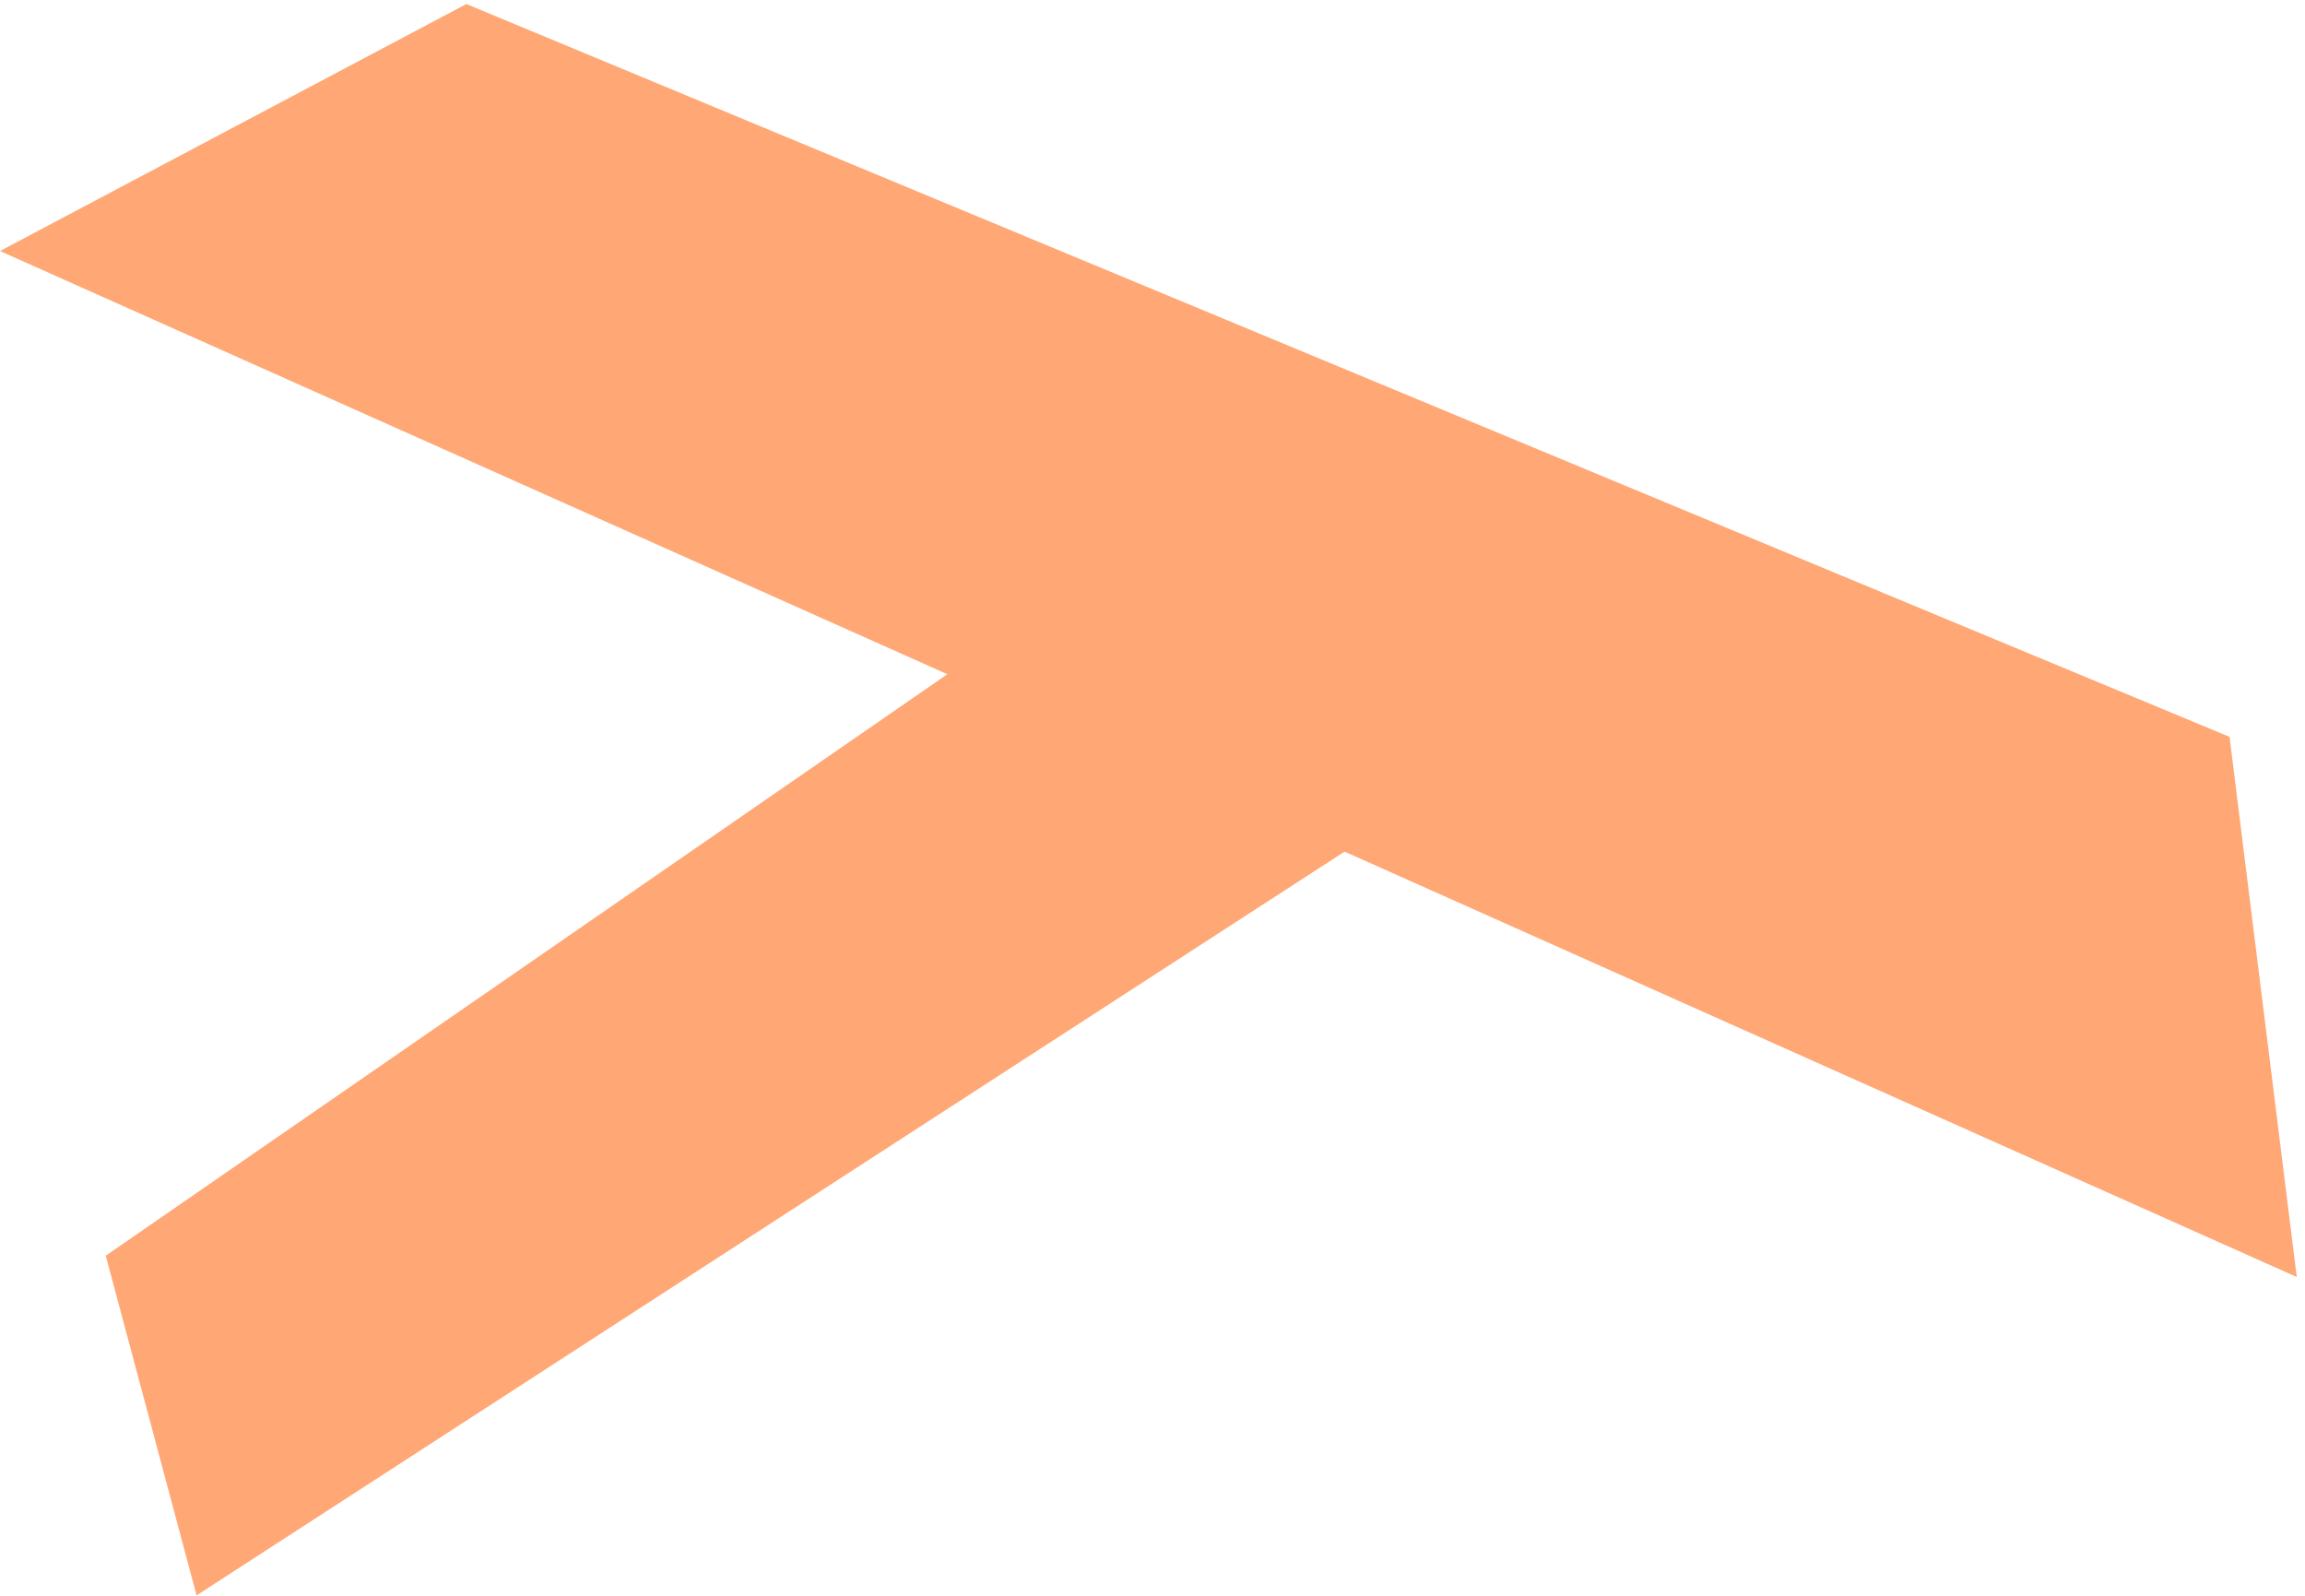 <svg width="52" height="36" viewBox="0 0 52 36" fill="none" xmlns="http://www.w3.org/2000/svg">
<path fill-rule="evenodd" clip-rule="evenodd" d="M50.298 16.623L10.521 0.091L3.05176e-05 5.663L21.372 15.21L2.386 28.328L4.435 35.991L30.333 19.212L51.814 28.808L50.298 16.623Z" fill="#FFA775"/>
</svg>
